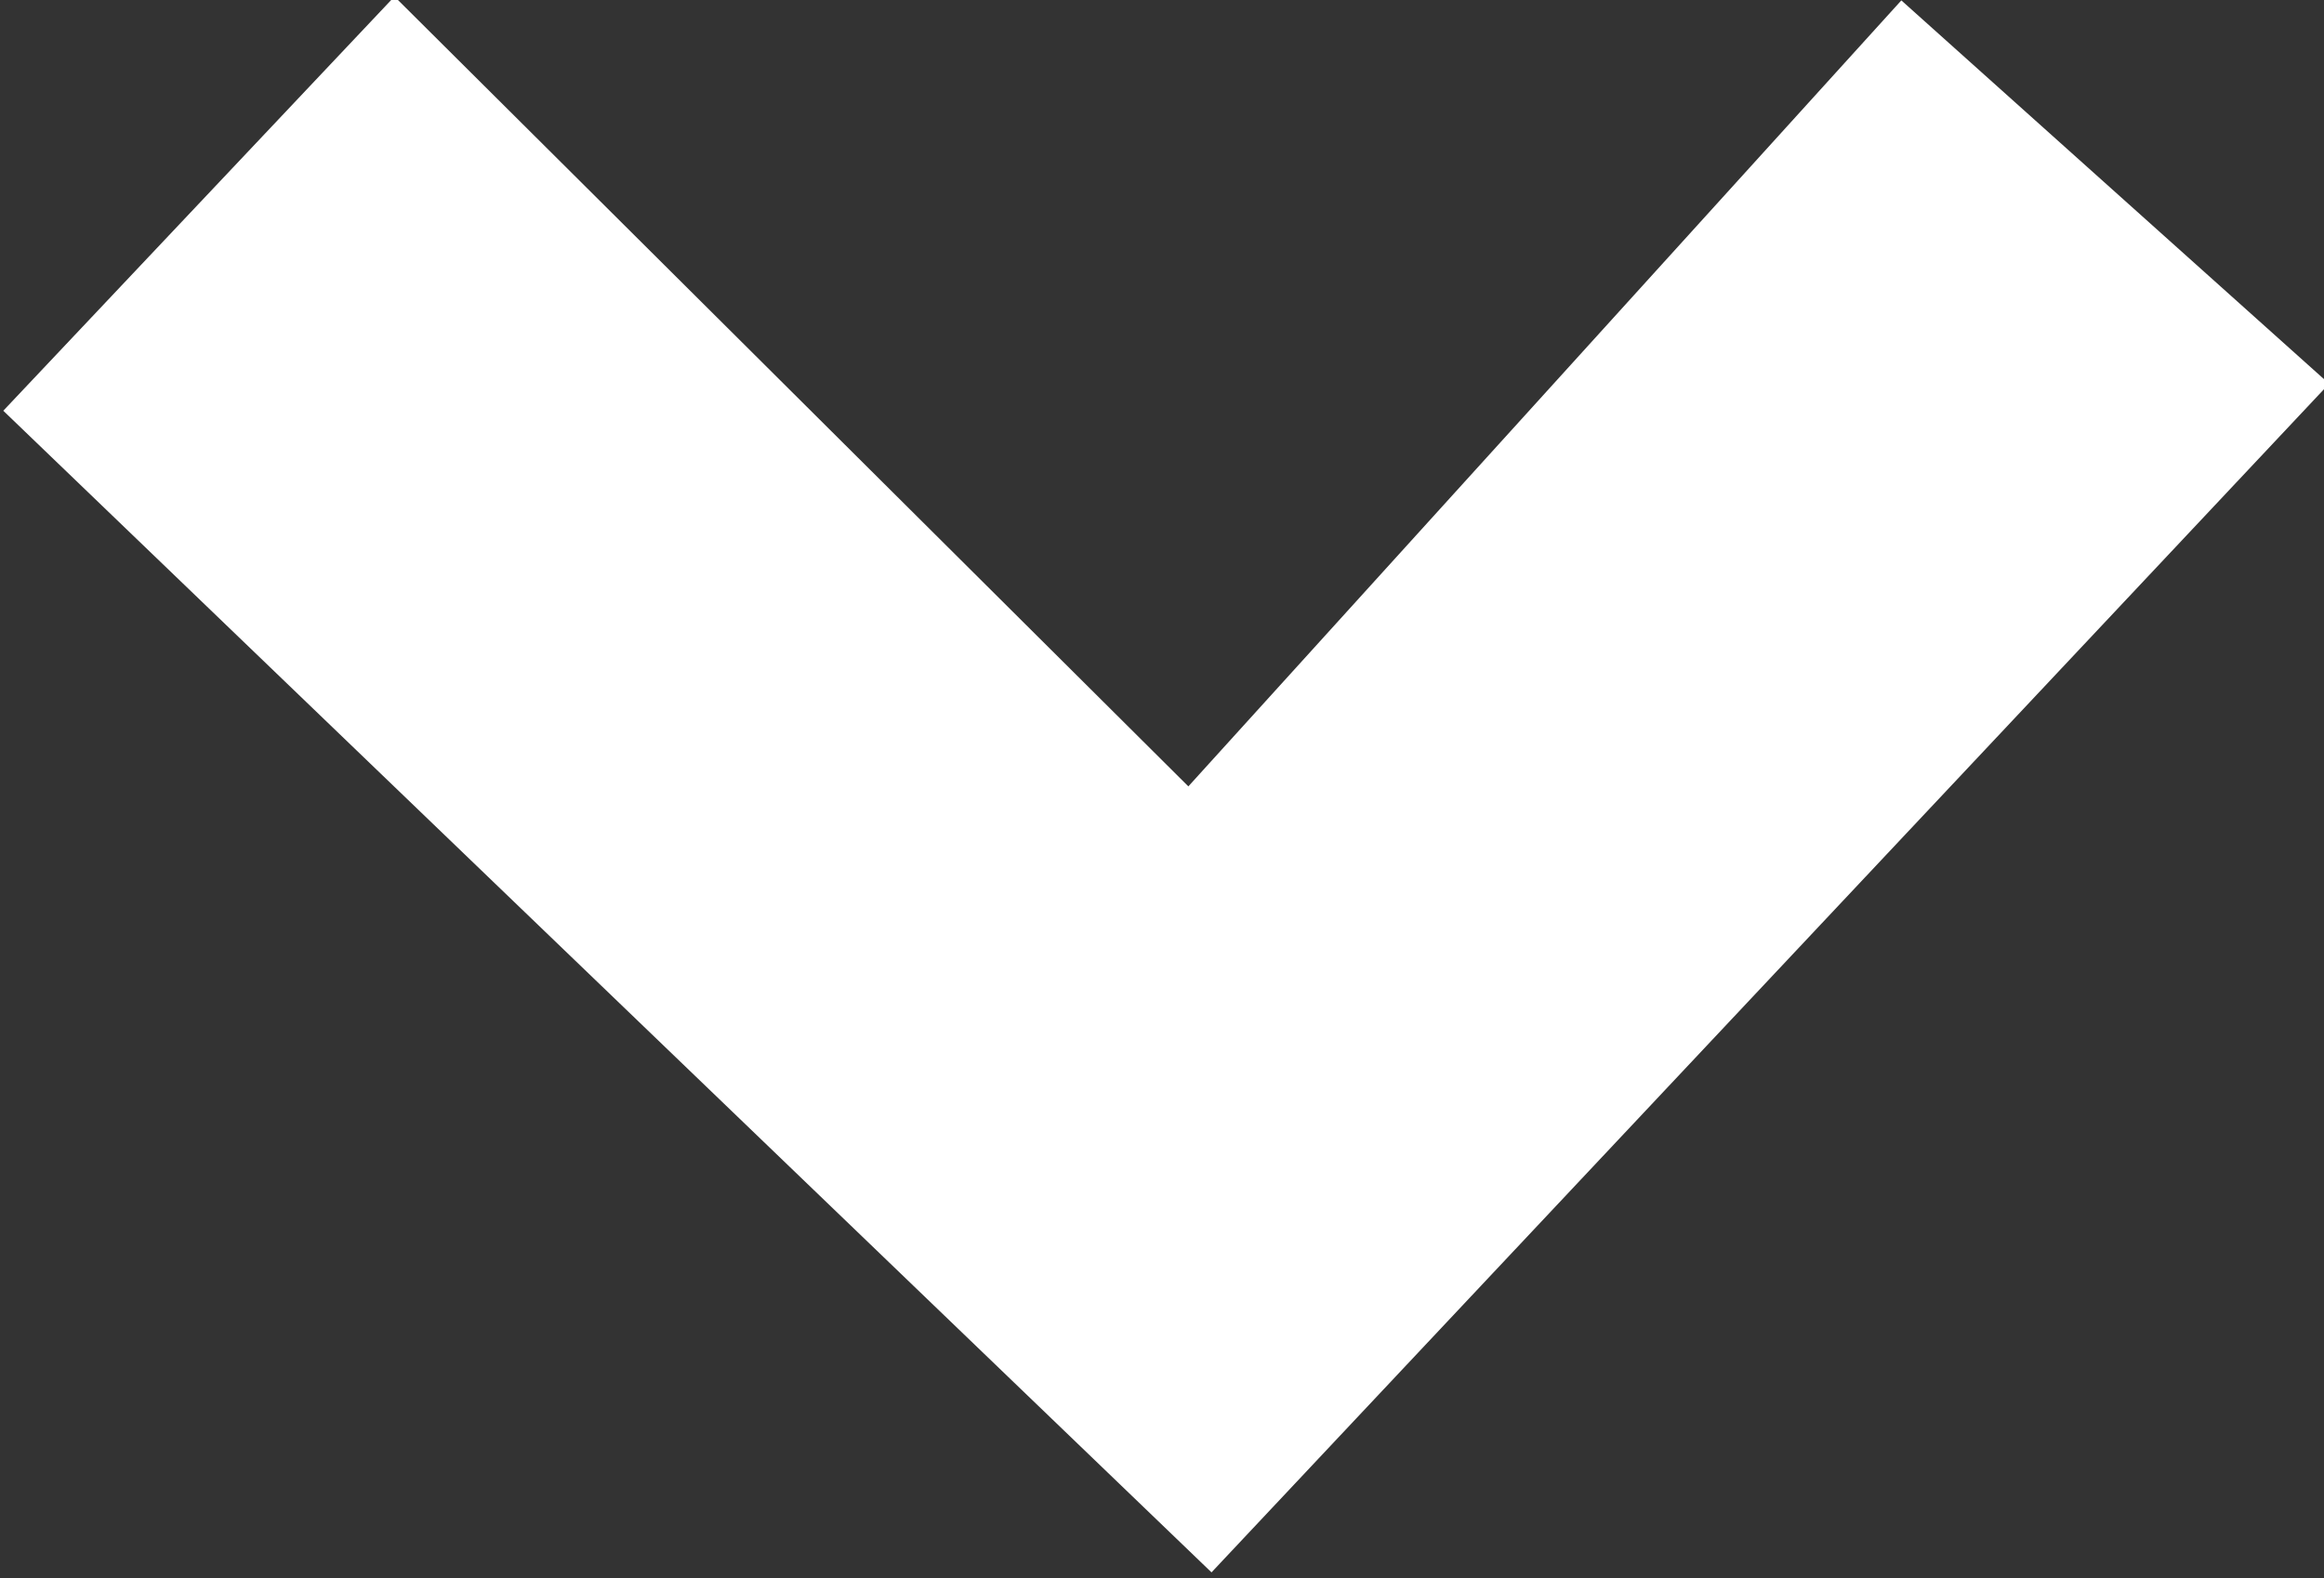 <?xml version="1.0" encoding="UTF-8"?>
<svg width="53px" height="36px" viewBox="0 0 53 36" version="1.1" xmlns="http://www.w3.org/2000/svg" xmlns:xlink="http://www.w3.org/1999/xlink">
    <rect x="0" y="0" width="53" height="36" fill="#333333" stroke="none"/>
    <!-- Generator: Sketch 52.2 (67145) - http://www.bohemiancoding.com/sketch -->
    <title>&lt;</title>
    <desc>Created with Sketch.</desc>
    <g id="Page-1" stroke="none" stroke-width="1" fill="none" fill-rule="evenodd">
        <g id="Desktop-HD" transform="translate(-1127.337, -53.751)" fill="#FFFFFF">
            <g id="&lt;" transform="translate(1153.5, 72) rotate(-90) translate(-1153.5, -72) translate(1135, 45)">
                <polygon points="18.81 27.938 36.74 44.198 27.995 53.954 0.88 28.466 27.379 0.912 36.828 9.833"></polygon>
            </g>
        </g>
    </g>
</svg>